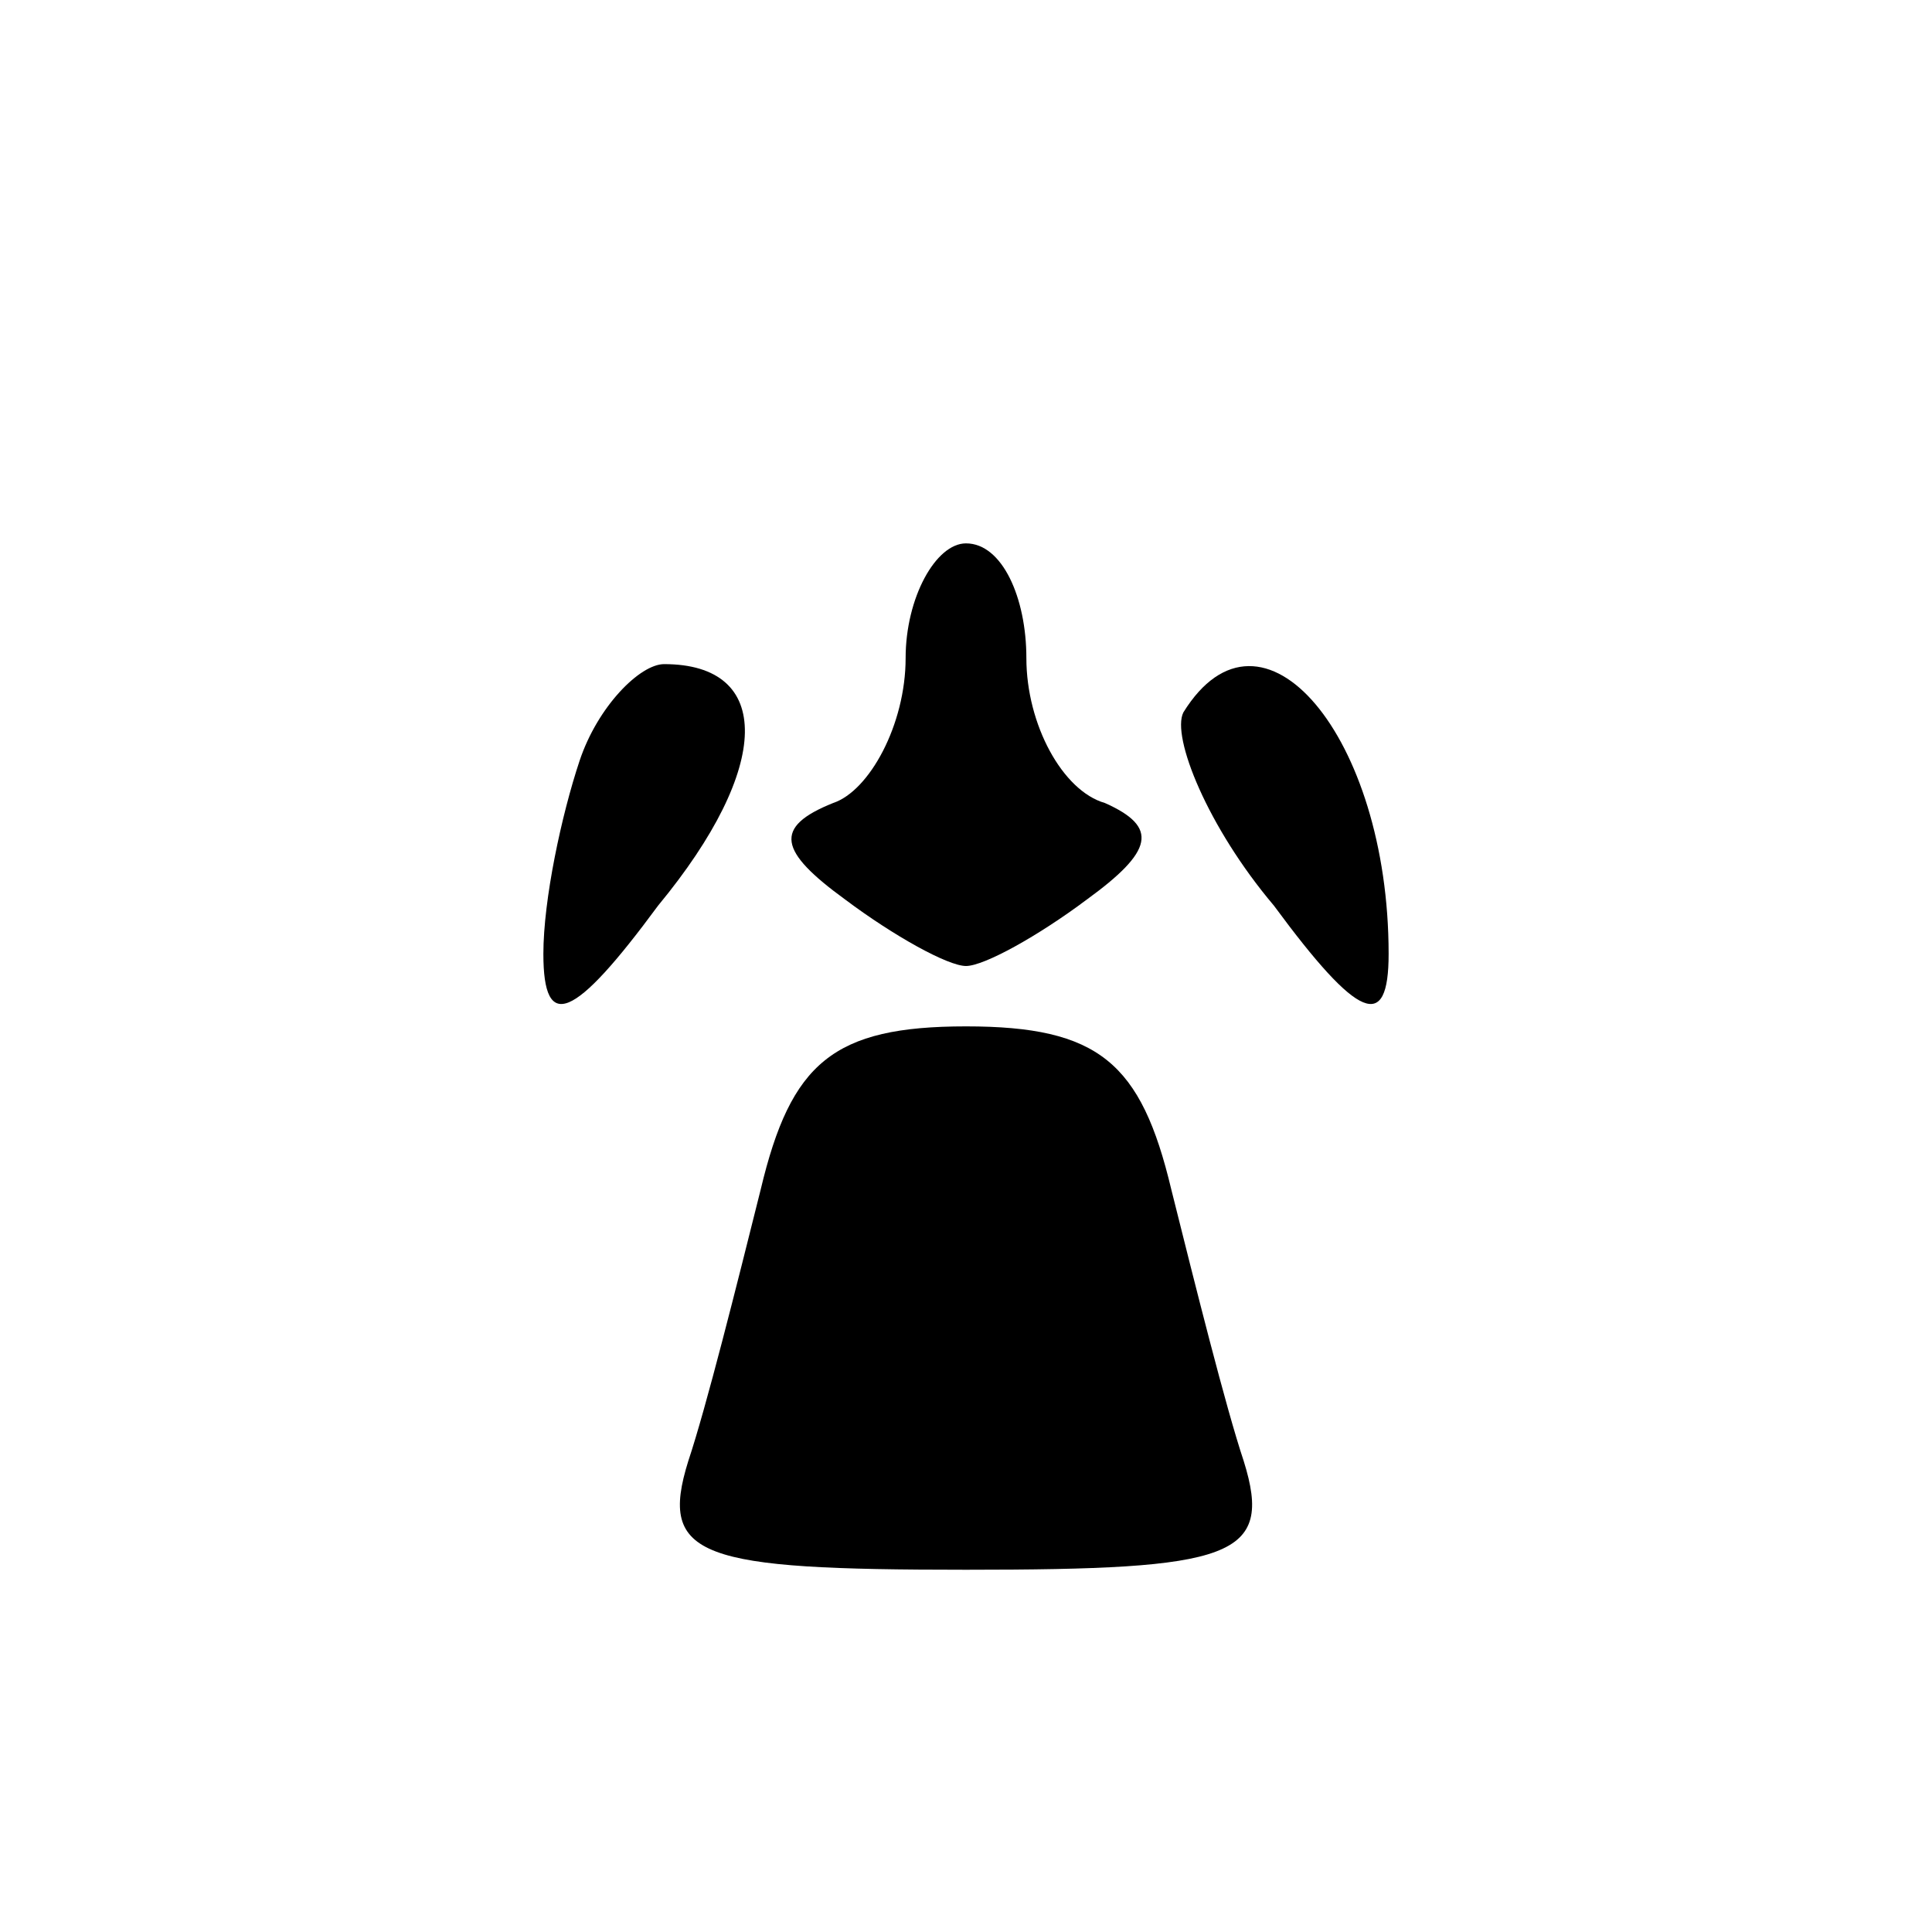 <?xml version="1.0" standalone="no"?>
<!DOCTYPE svg PUBLIC "-//W3C//DTD SVG 20010904//EN"
 "http://www.w3.org/TR/2001/REC-SVG-20010904/DTD/svg10.dtd">
<svg version="1.0" xmlns="http://www.w3.org/2000/svg"
 width="32pt" height="32pt" viewBox="0 0 32 32"
 preserveAspectRatio="xMidYMid meet">
<g transform="translate(0,32) scale(0.1,-0.1)"
fill="#000000" stroke="none">
<path fill="#000000" stroke="none" d="M150 211 c0 -11 -6 -22 -12 -24 -10 -4
-9 -8 2 -16 8 -6 17 -11 20 -11 3 0 12 5 20 11 11 8 12 12 3 16 -7 2 -13 13
-13 24 0 10 -4 19 -10 19 -5 0 -10 -9 -10 -19z"/>
<path fill="#000000" stroke="none" d="M96 194 c-3 -9 -6 -23 -6 -32 0 -13 5
-11 19 8 19 23 19 40 1 40 -4 0 -11 -7 -14 -16z"/>
<path fill="#000000" stroke="none" d="M196 202 c-2 -4 4 -19 15 -32 14 -19
19 -21 19 -8 0 36 -21 61 -34 40z"/>
<path fill="#000000" stroke="none" d="M126 123 c-4 -16 -9 -36 -12 -45 -5
-16 2 -18 46 -18 44 0 51 2 46 18 -3 9 -8 29 -12 45 -5 21 -12 27 -34 27 -22
0 -29 -6 -34 -27z"/>
</g>
</svg>
